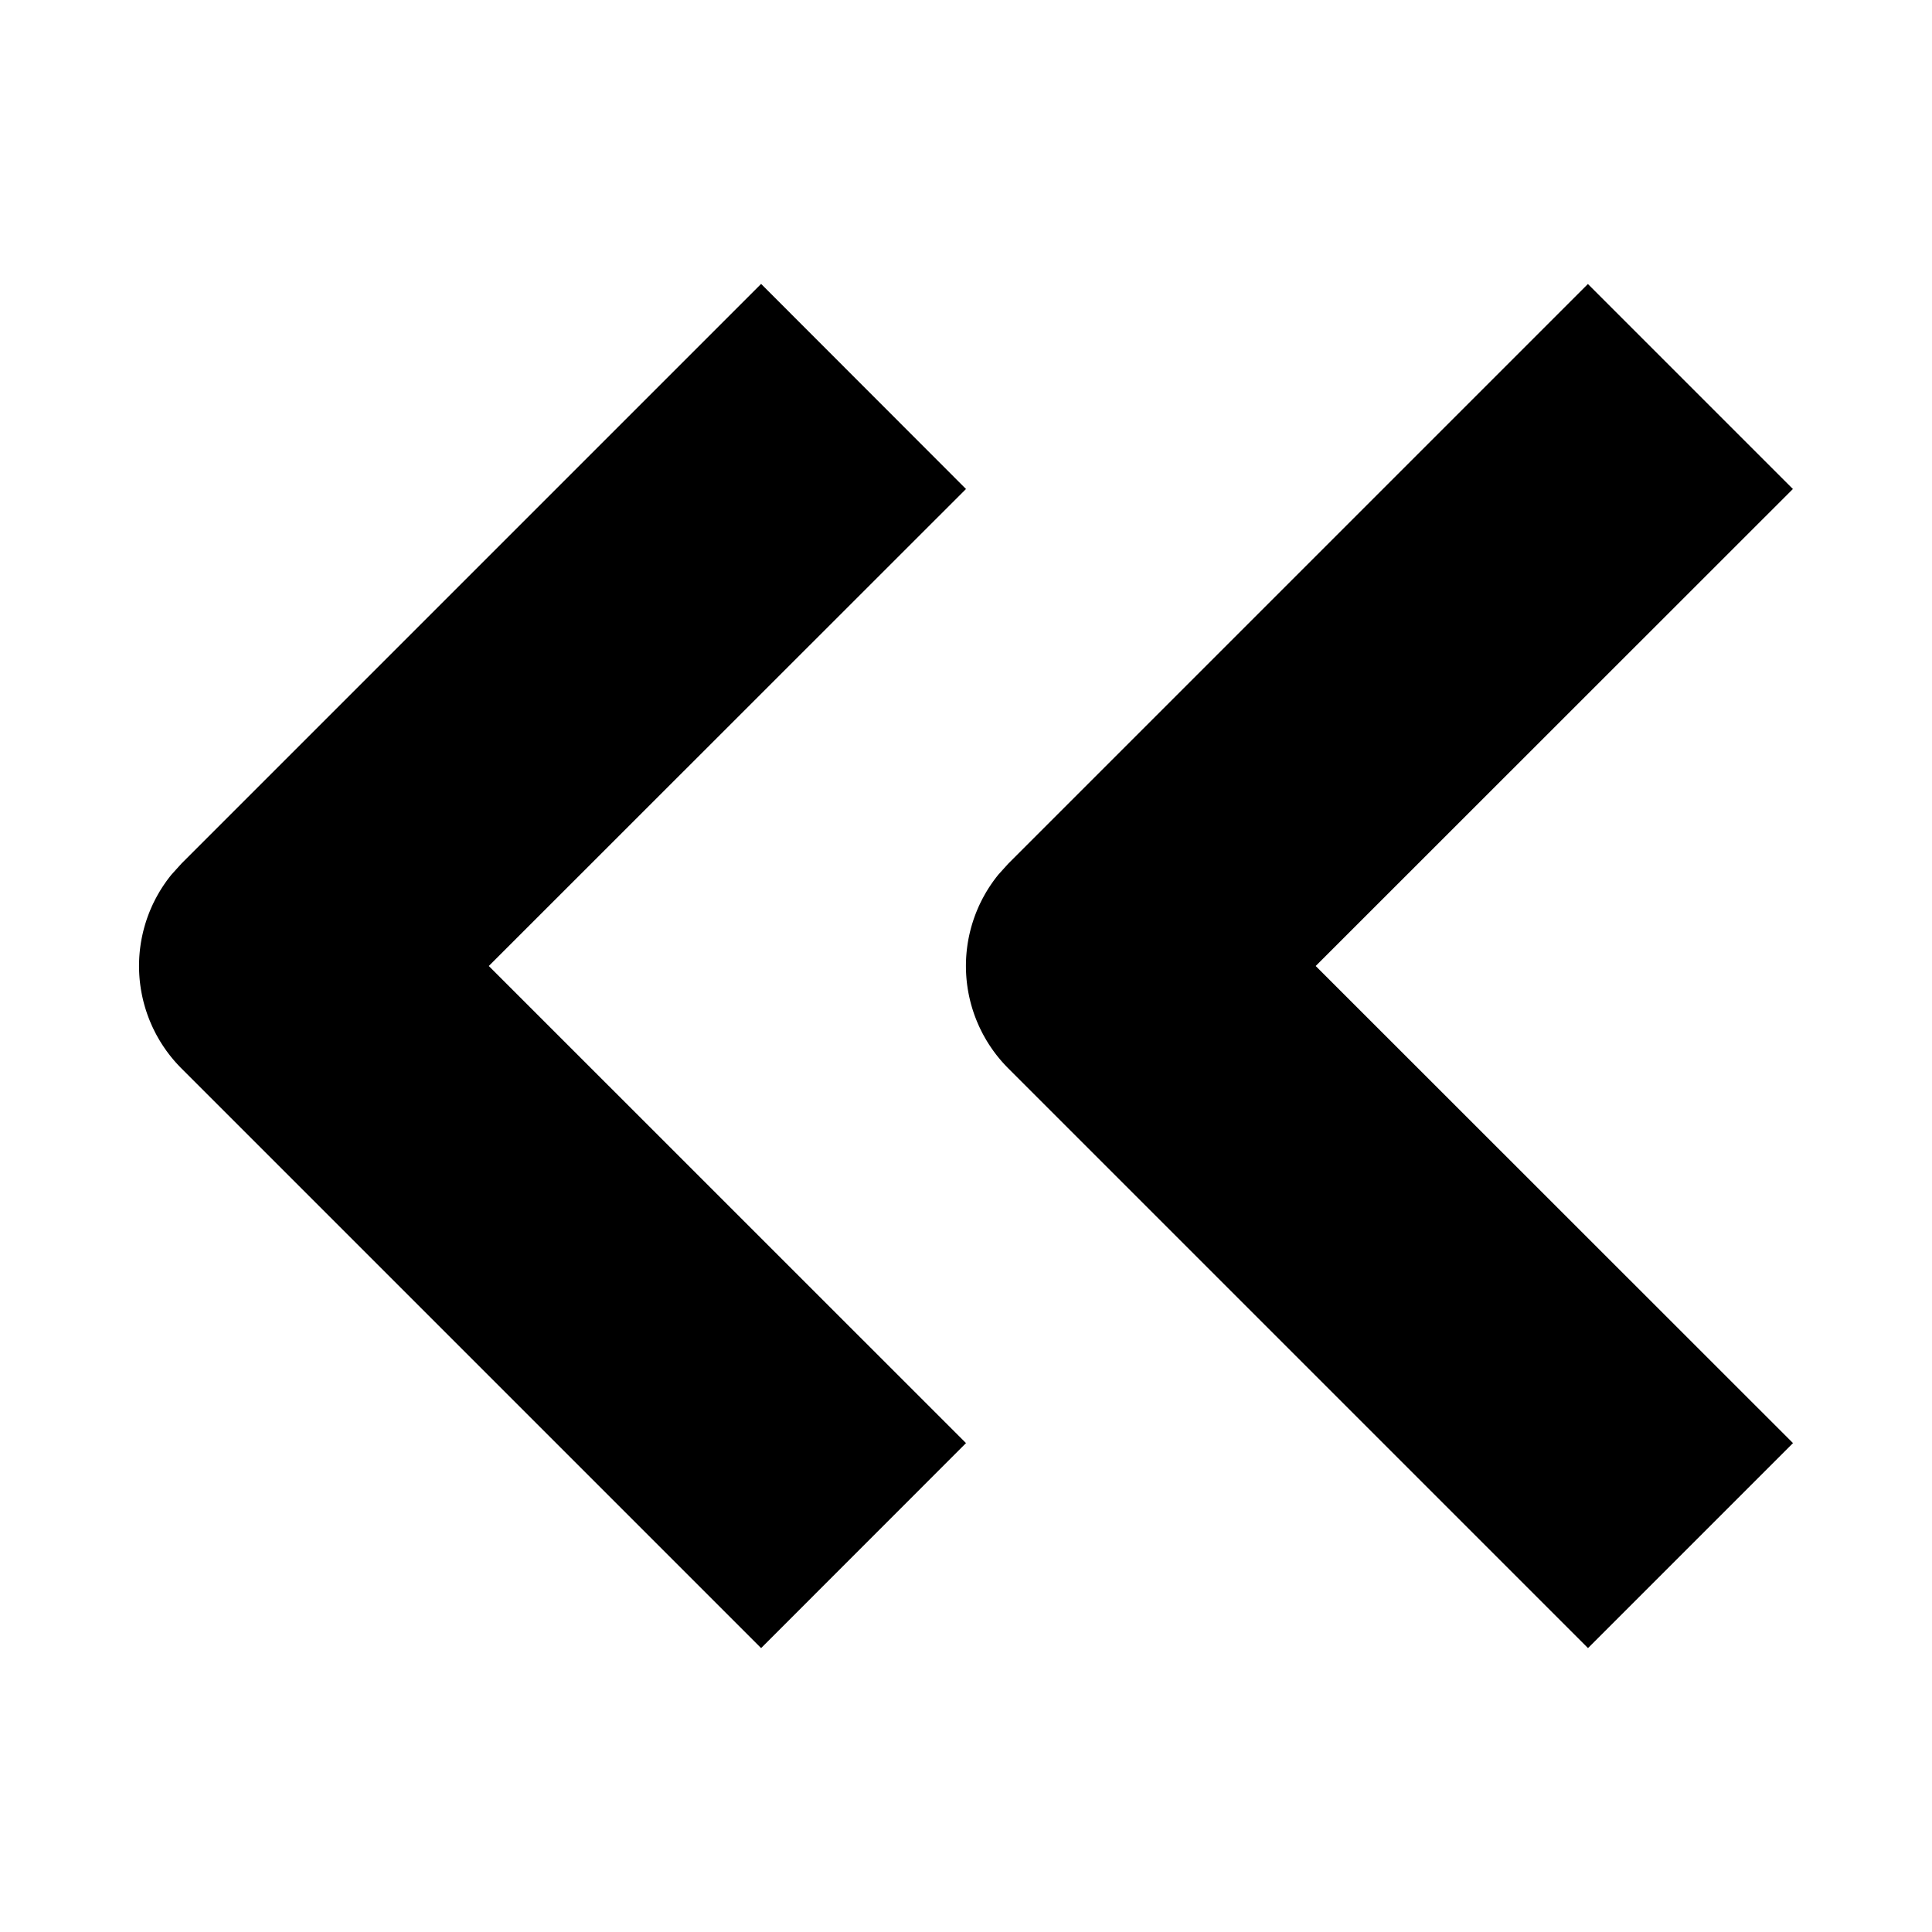 <svg xmlns="http://www.w3.org/2000/svg" width="20" height="20" fill="currentColor" viewBox="0 0 20 20">
  <path fill-rule="evenodd" d="M1.776 9.053a1.5 1.5 0 0 0 .103 2.008l6 6L10 14.939 5.06 10 10 5.062 7.879 2.939l-6 6-.103.114Zm8.56 0a1.5 1.5 0 0 0 .103 2.008l6 6 2.122-2.122L13.62 10l4.94-4.938-2.122-2.122-6 6-.103.114Z" clip-rule="evenodd"/>
</svg>
